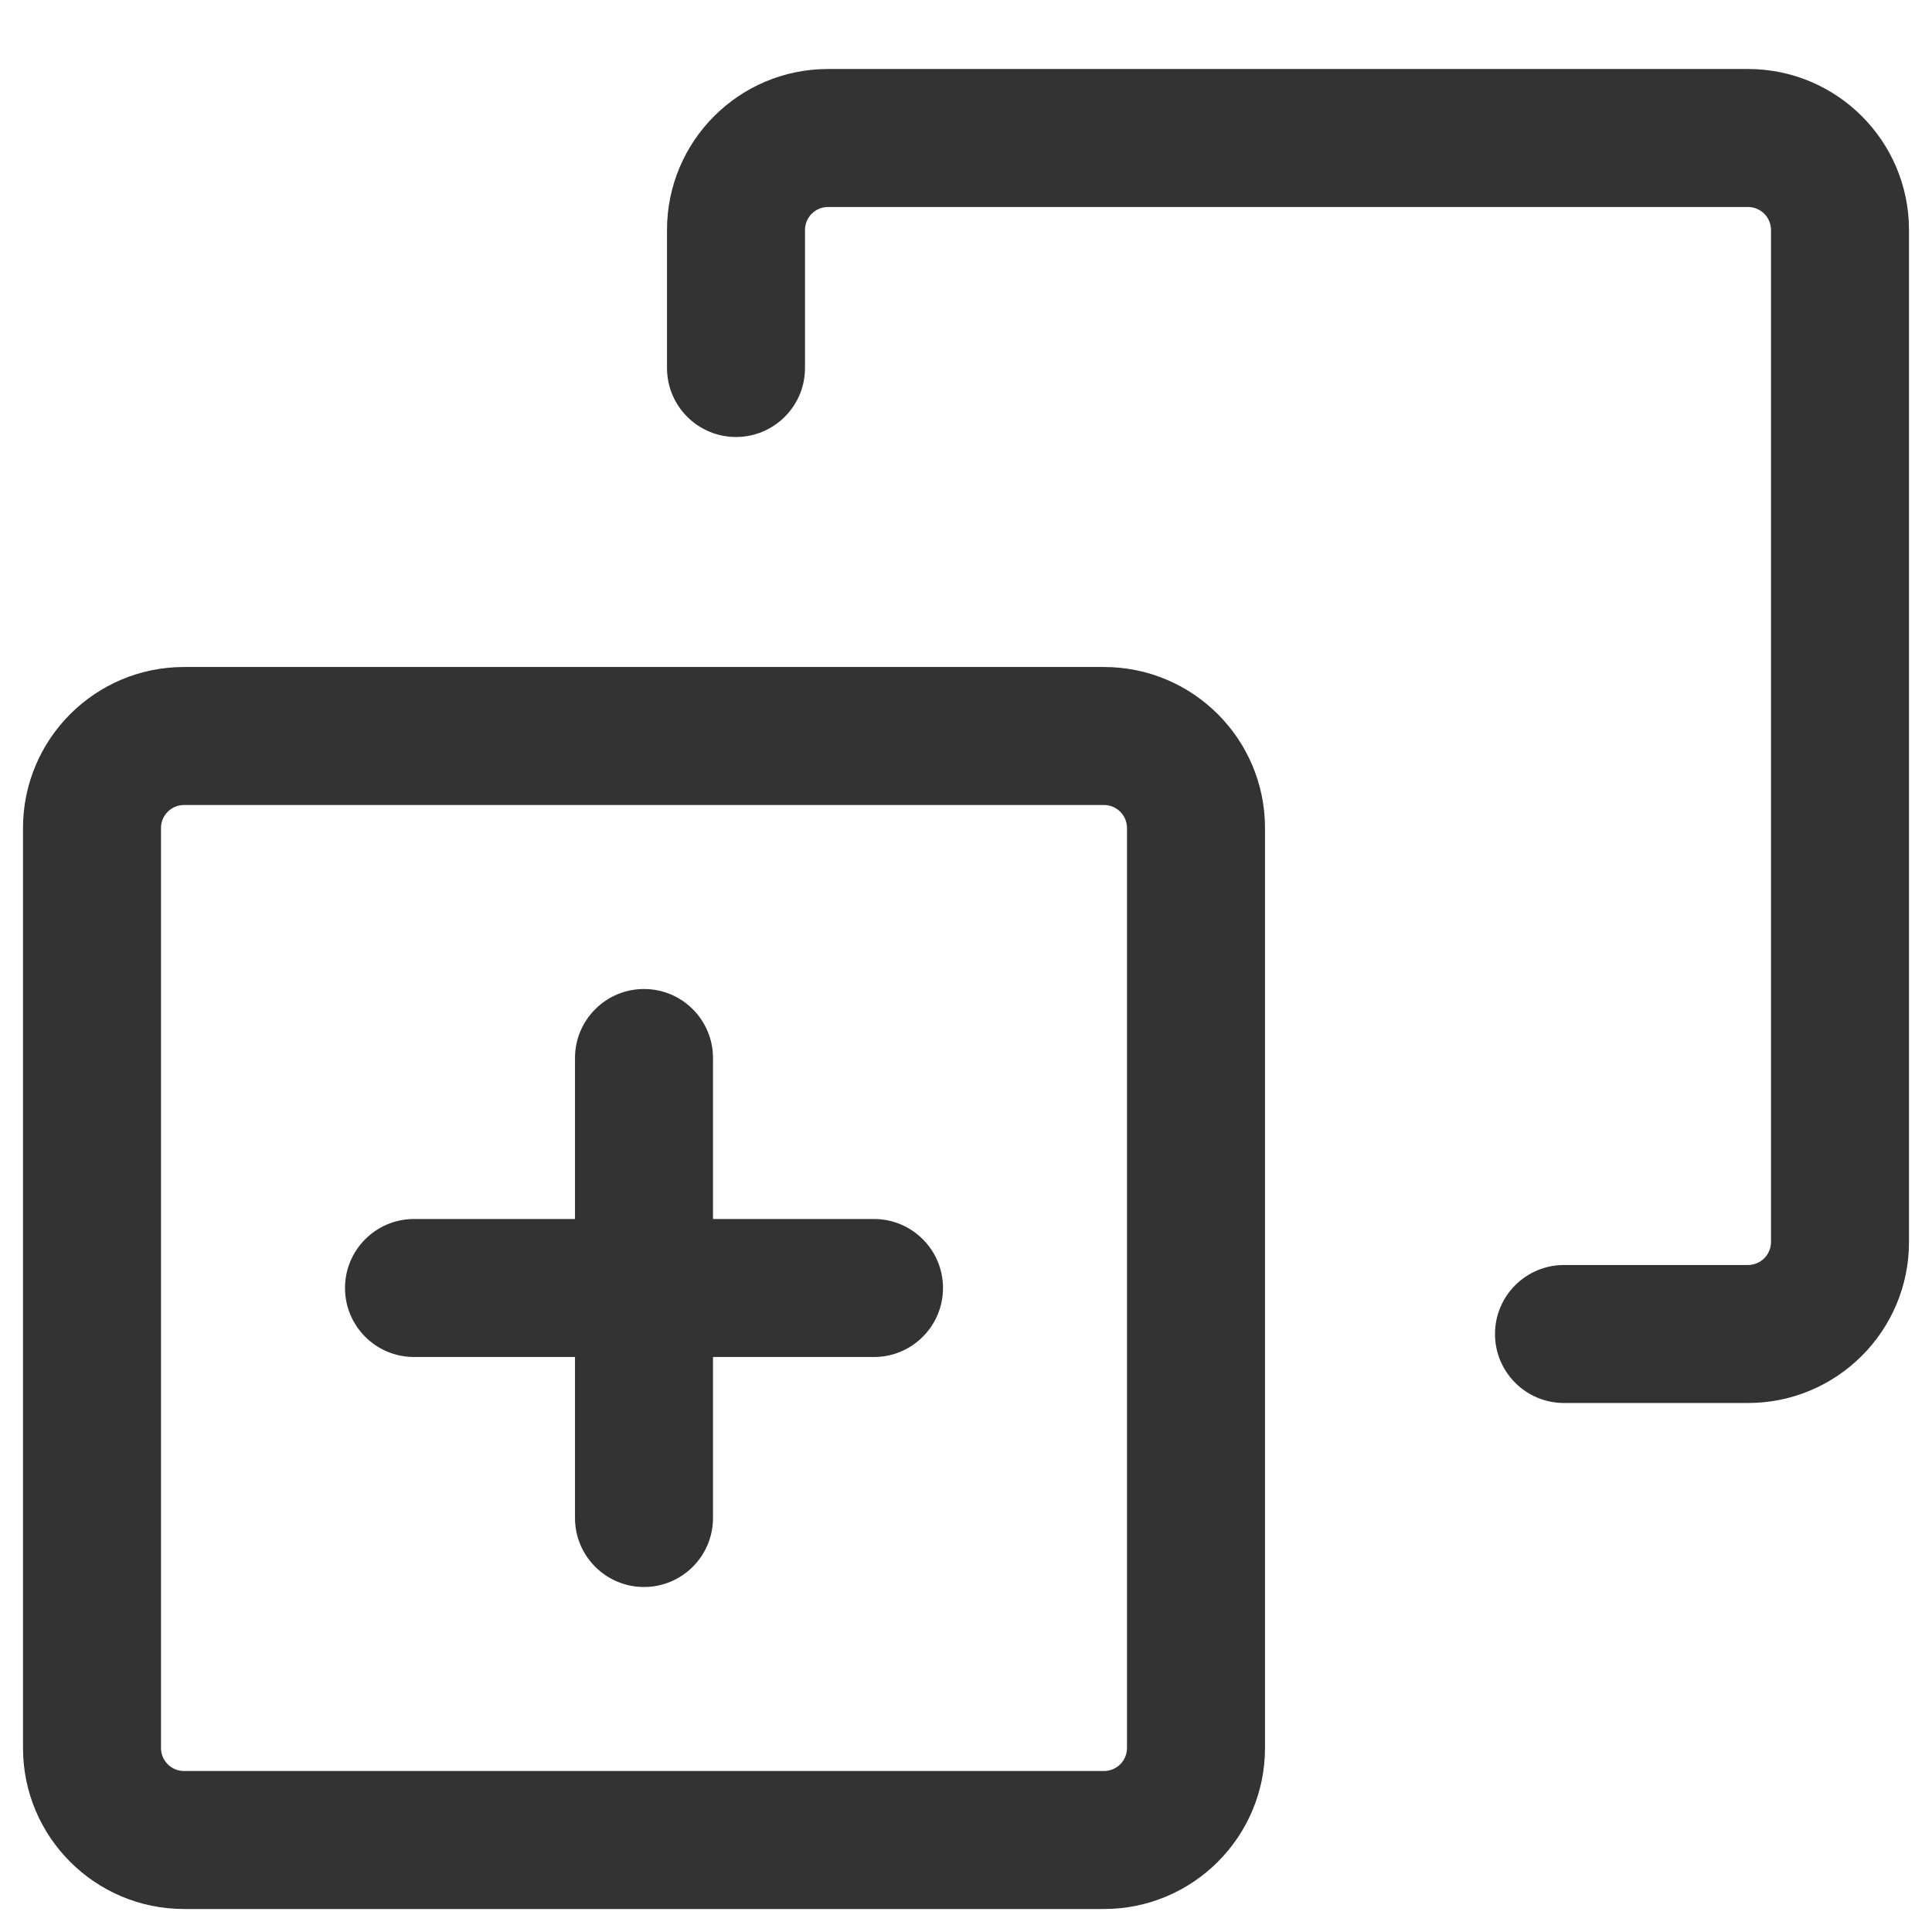 <svg width="21" height="21" viewBox="0 0 21 21" fill="none" xmlns="http://www.w3.org/2000/svg">
<path d="M8.75 2.5C8.75 2.362 8.862 2.25 9 2.25H19C19.138 2.25 19.25 2.362 19.25 2.5V13.5C19.25 13.638 19.138 13.75 19 13.75H17C16.586 13.75 16.25 14.086 16.25 14.5C16.25 14.914 16.586 15.25 17 15.25H19C19.966 15.25 20.75 14.466 20.75 13.5V2.5C20.75 1.534 19.966 0.75 19 0.75H9C8.033 0.75 7.25 1.534 7.25 2.5V4C7.25 4.414 7.586 4.75 8 4.75C8.414 4.75 8.75 4.414 8.75 4V2.5Z" fill="#333333"/>
<path d="M7 10.75C7.414 10.75 7.75 11.086 7.75 11.5V13.25H9.5C9.914 13.25 10.25 13.586 10.25 14C10.25 14.414 9.914 14.75 9.5 14.75H7.75V16.5C7.75 16.914 7.414 17.25 7 17.25C6.586 17.25 6.25 16.914 6.25 16.5V14.75H4.5C4.086 14.75 3.75 14.414 3.75 14C3.75 13.586 4.086 13.25 4.5 13.25H6.25V11.5C6.25 11.086 6.586 10.75 7 10.75Z" fill="#333333"/>
<path fill-rule="evenodd" clip-rule="evenodd" d="M2 7.25C1.034 7.25 0.25 8.034 0.25 9V19C0.25 19.966 1.034 20.75 2 20.75H12C12.966 20.75 13.75 19.966 13.75 19V9C13.75 8.034 12.966 7.25 12 7.25H2ZM1.75 9C1.75 8.862 1.862 8.75 2 8.75H12C12.138 8.75 12.25 8.862 12.25 9V19C12.25 19.138 12.138 19.25 12 19.25H2C1.862 19.25 1.75 19.138 1.75 19V9Z" fill="#333333"/>
</svg>
